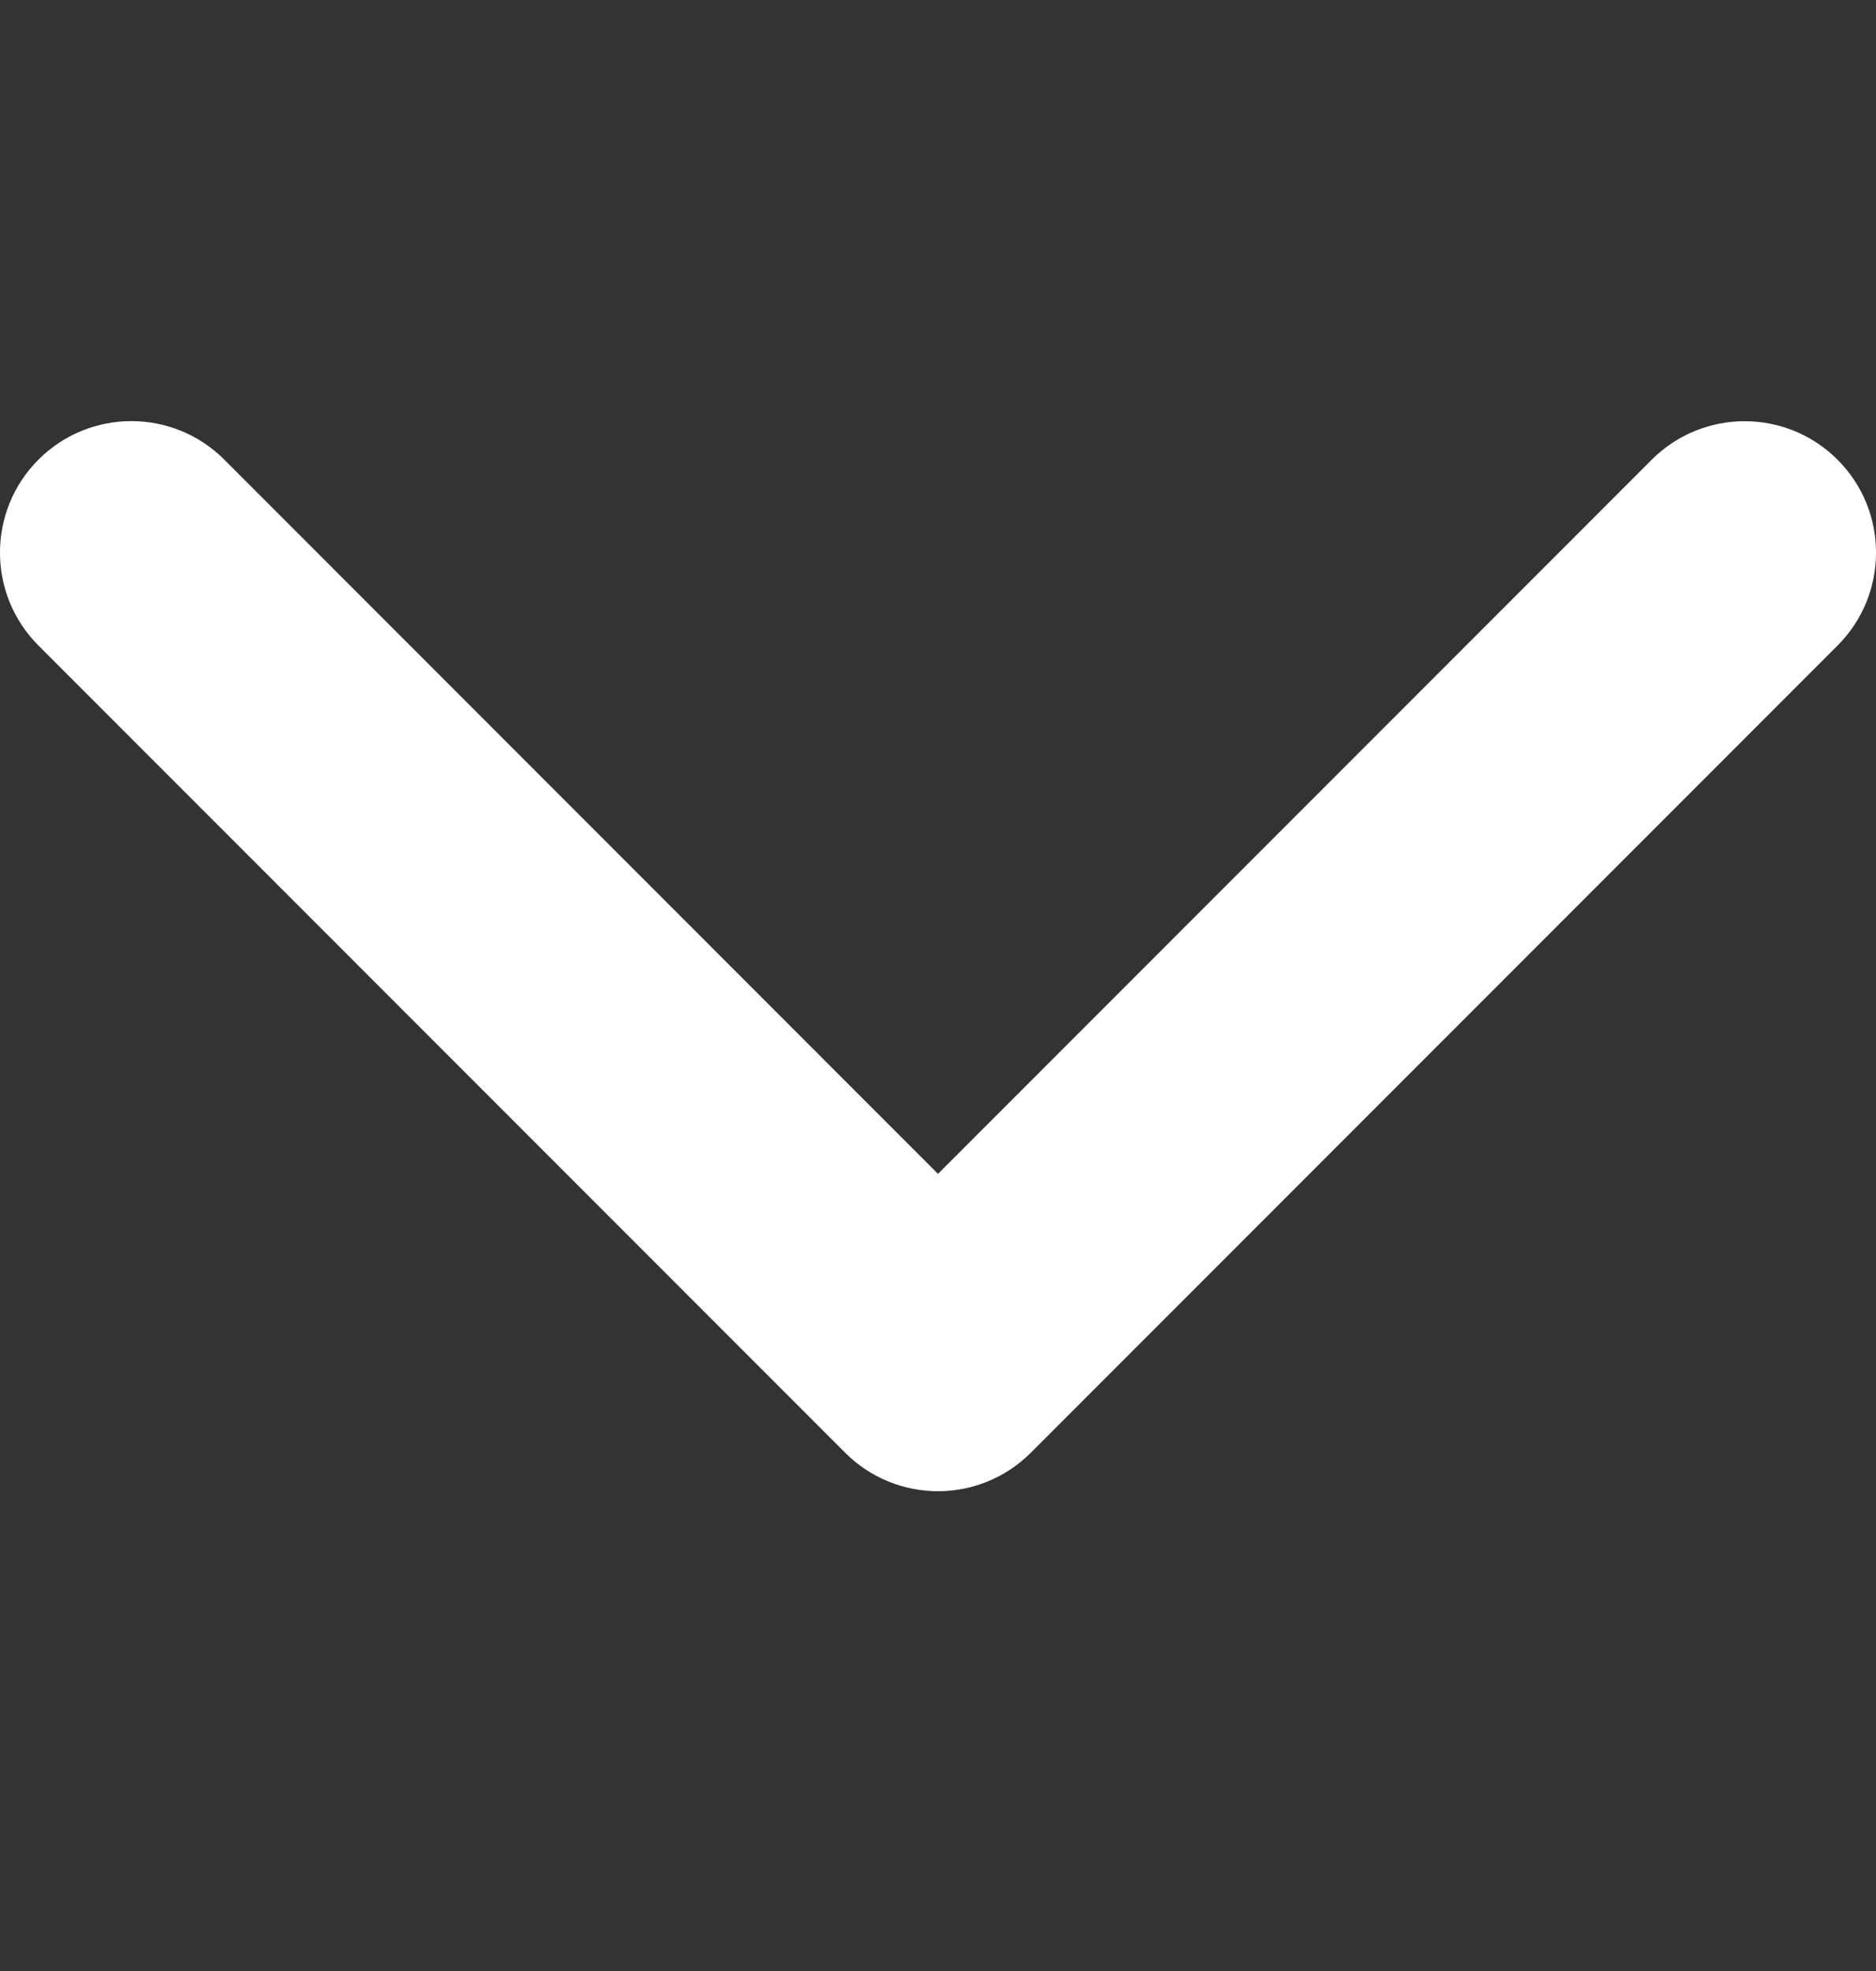 <svg width="20" height="21" viewBox="0 0 20 21" fill="none" xmlns="http://www.w3.org/2000/svg">
<rect x="0" y="0" width="20" height="21" fill="#333333" stroke="none"/>
<g clip-path="url(#clip0_1_8247)">
<path d="M9.01 15.478L0.41 6.878C-0.137 6.331 -0.137 5.444 0.41 4.897C0.957 4.35 1.844 4.35 2.391 4.897L10 12.507L17.609 4.898C18.156 4.351 19.043 4.351 19.59 4.898C20.137 5.444 20.137 6.331 19.59 6.878L10.99 15.478C10.716 15.751 10.358 15.888 10 15.888C9.641 15.888 9.283 15.751 9.01 15.478Z" fill="white"/>
</g>
<defs>
<clipPath id="clip0_1_8247">
<rect width="20" height="20" fill="white" transform="translate(0 0.188)"/>
</clipPath>
</defs>
</svg>
